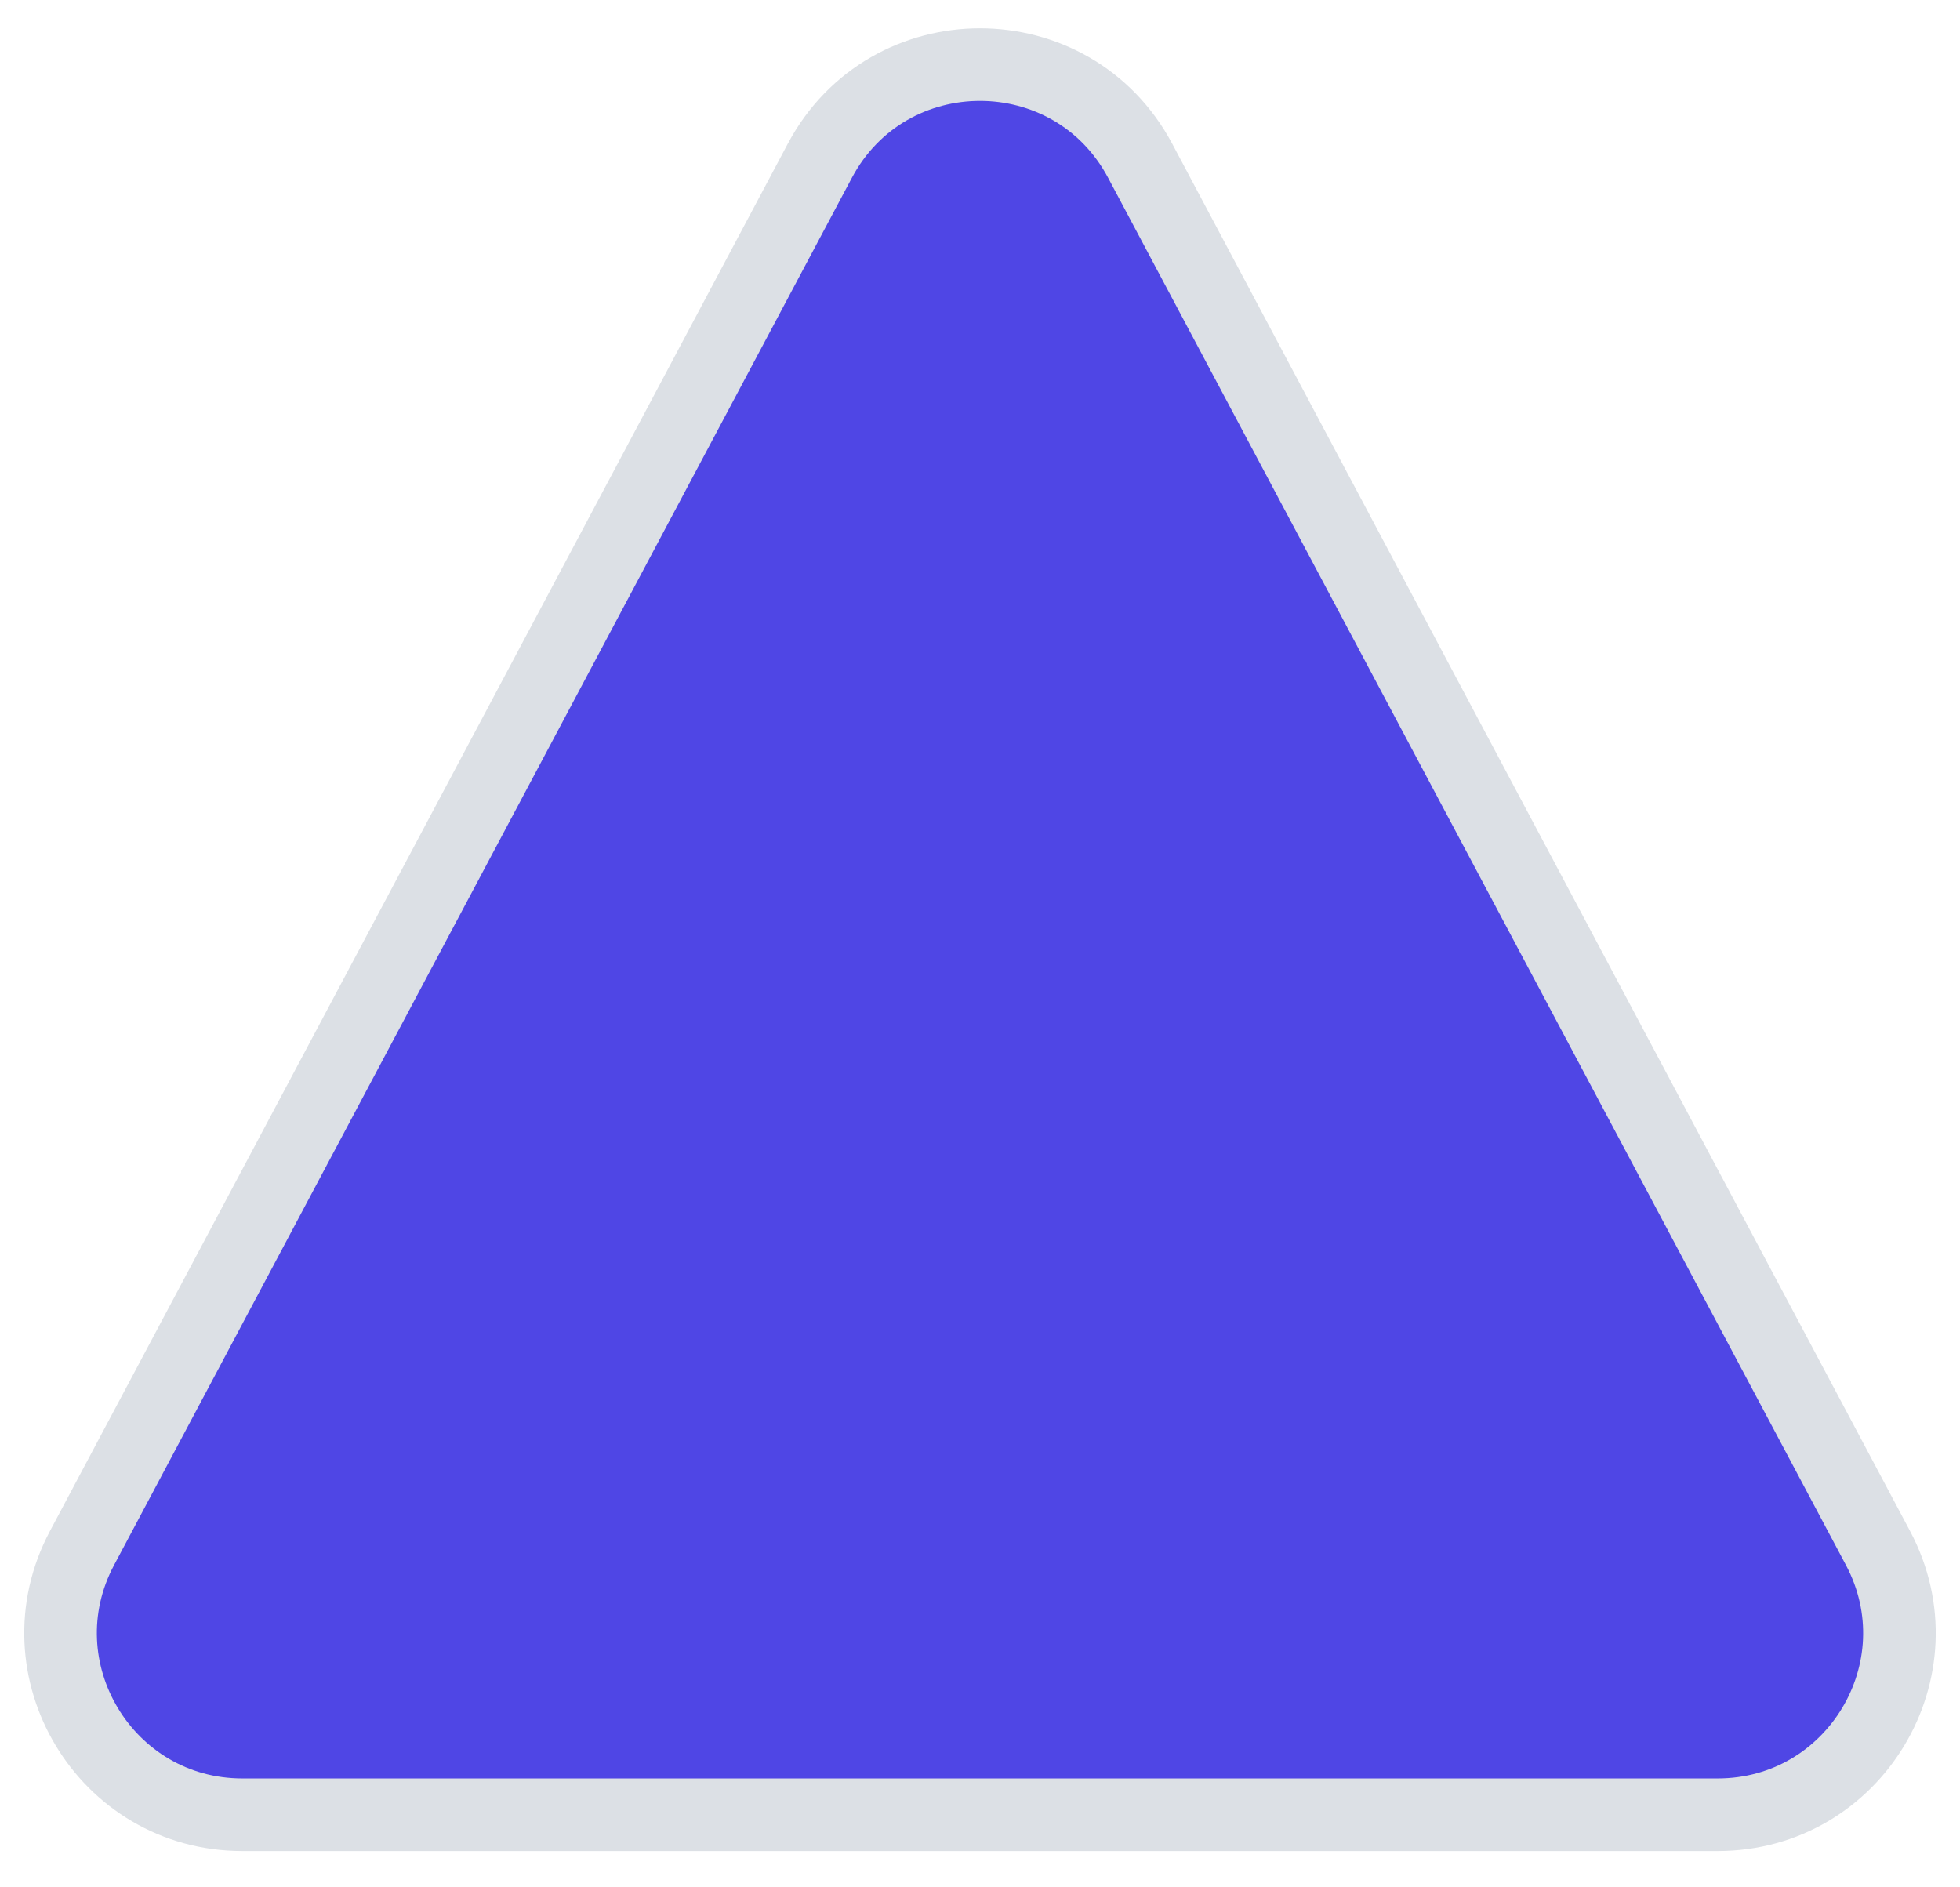 <svg
width="27"
height="26"
viewBox="0 0 27 26"
fill="none"
xmlns="http://www.w3.org/2000/svg"
>
<path
    d="M15.707 2.216L25.87 21.326C26.755 22.991 25.548 25 23.662 25H3.338C1.452 25 0.245 22.991 1.13 21.326L11.293 2.216C12.233 0.448 14.767 0.448 15.707 2.216Z"
    fill="#4F46E5"
    stroke="#DCE0E5"
/>
  </svg>